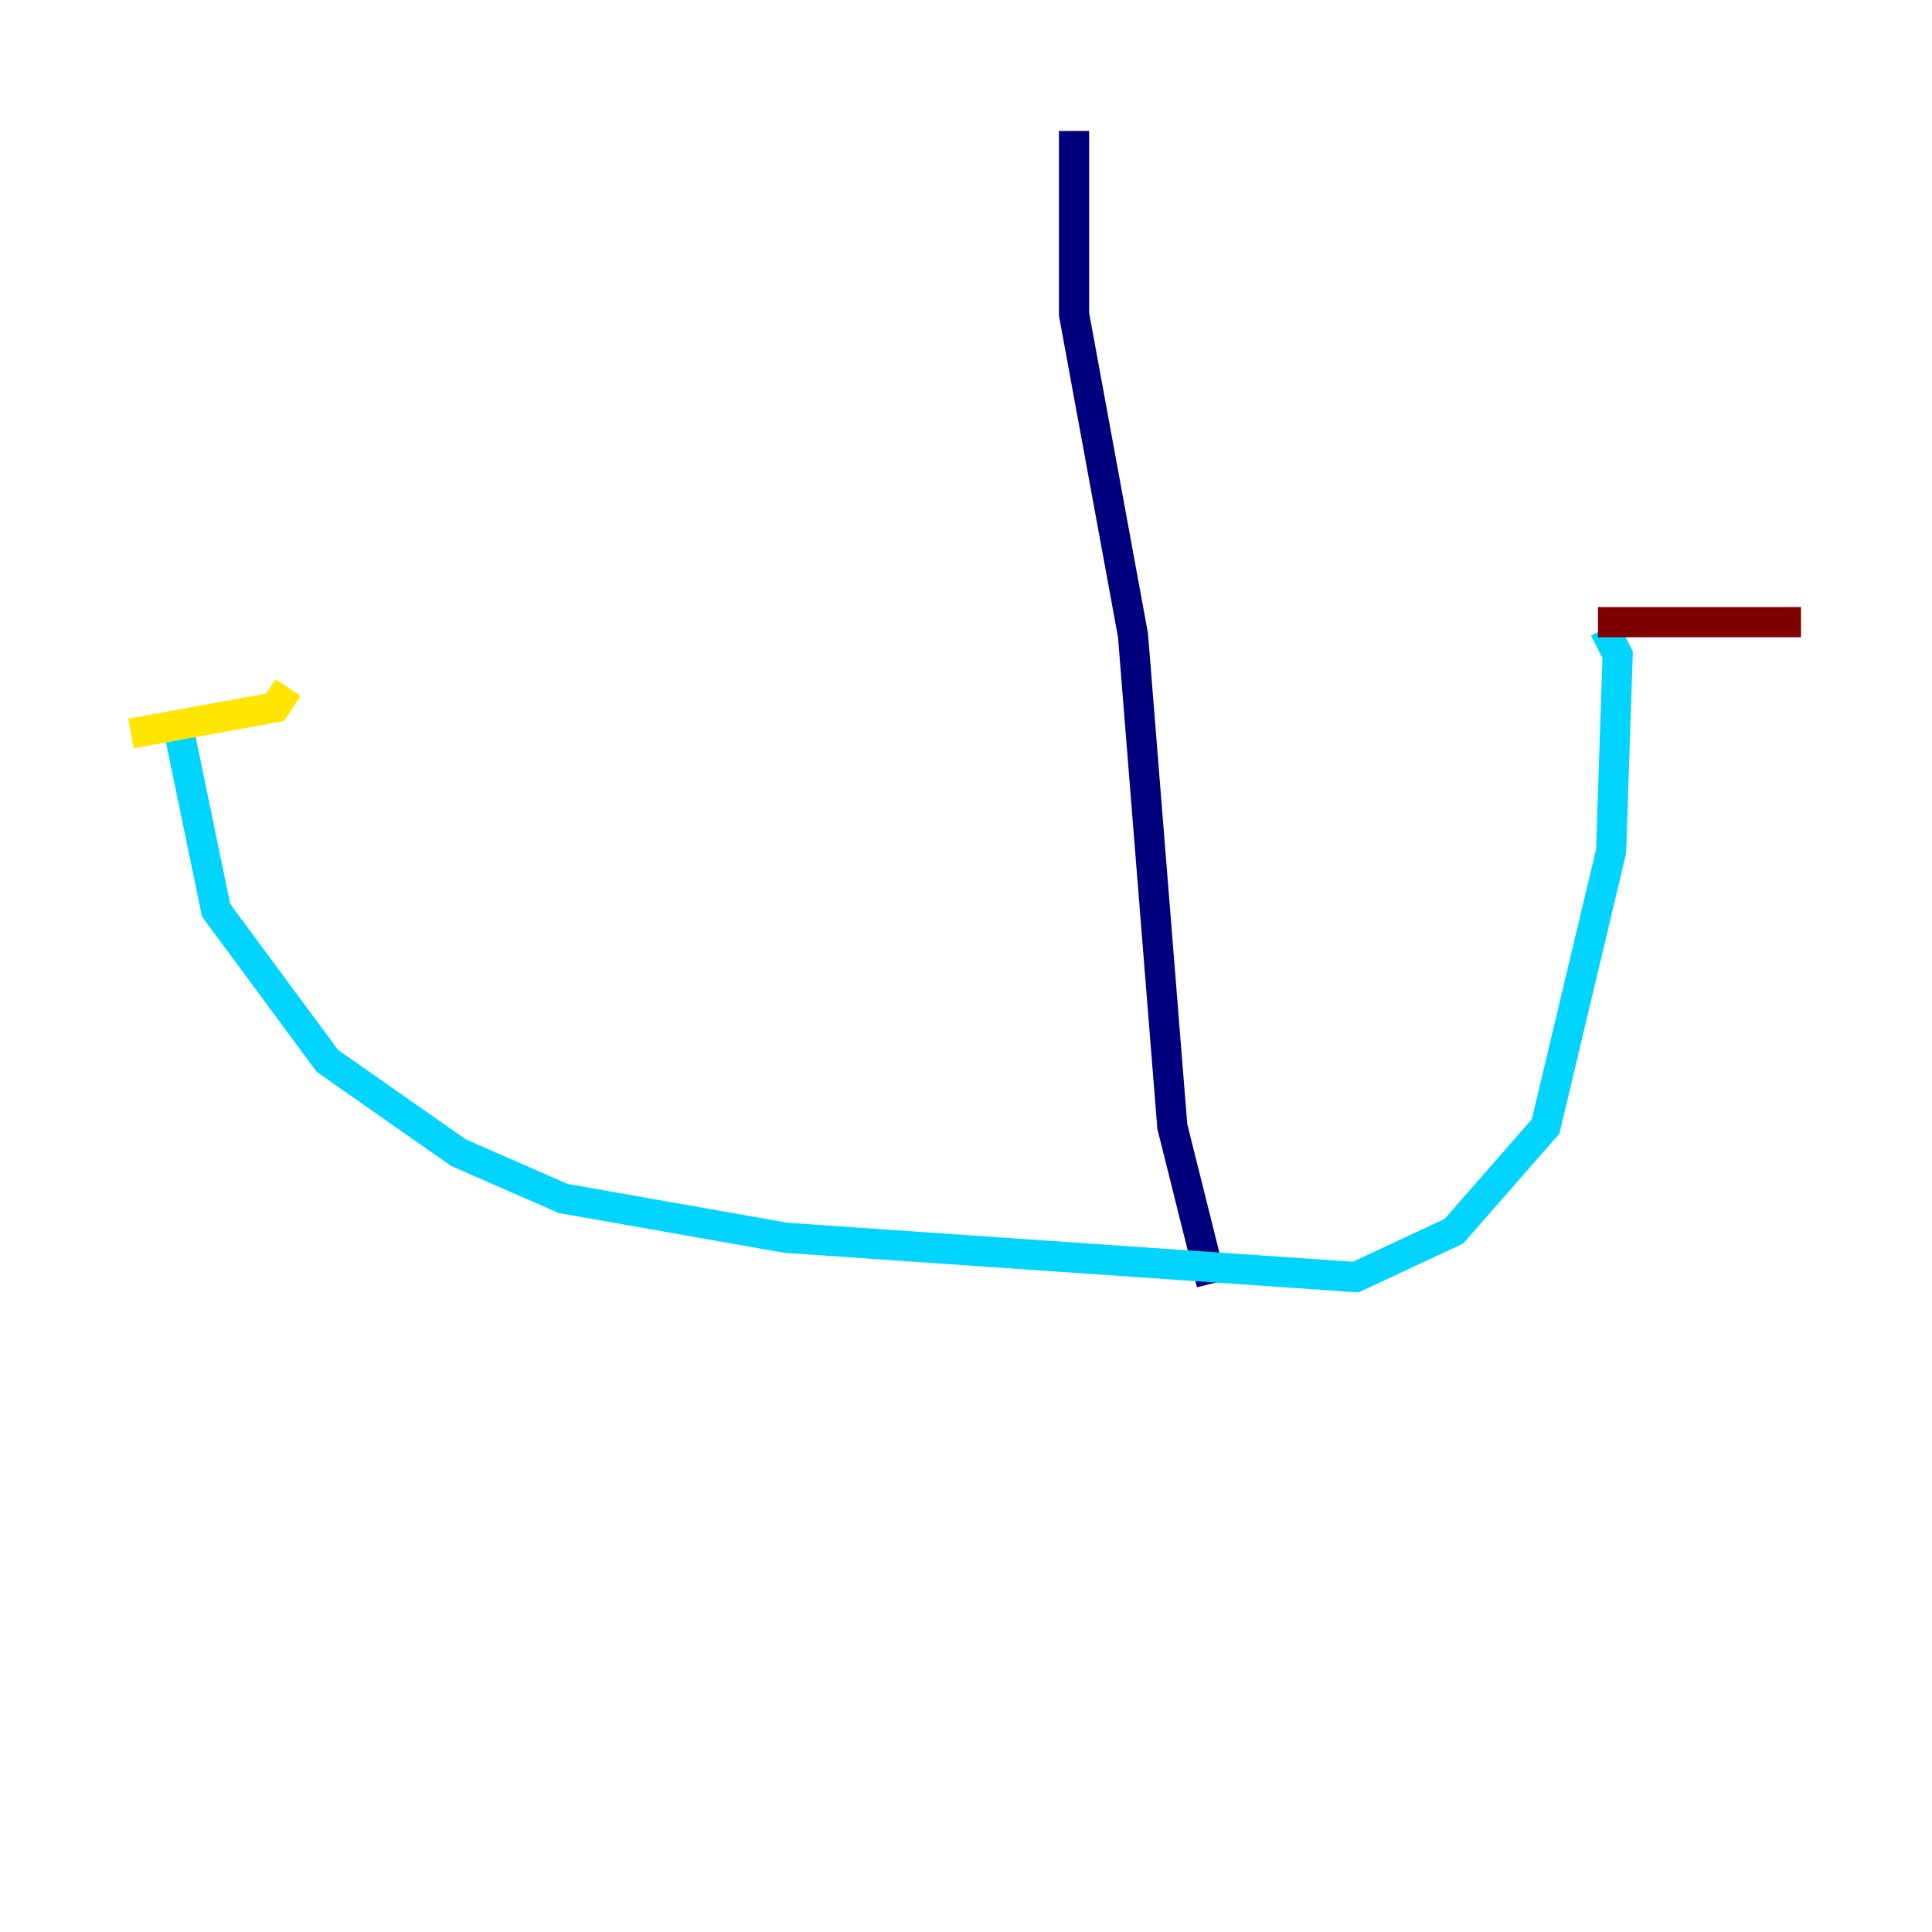 <?xml version="1.0" encoding="utf-8" ?>
<svg baseProfile="tiny" height="128" version="1.2" viewBox="0,0,128,128" width="128" xmlns="http://www.w3.org/2000/svg" xmlns:ev="http://www.w3.org/2001/xml-events" xmlns:xlink="http://www.w3.org/1999/xlink"><defs /><polyline fill="none" points="71.159,8.678 71.159,20.827 75.064,42.088 77.668,74.63 80.271,85.044" stroke="#00007f" stroke-width="2" /><polyline fill="none" points="11.715,47.729 14.319,60.312 21.695,70.291 30.373,76.366 37.315,79.403 52.068,82.007 89.817,84.61 96.325,81.573 102.4,74.63 106.739,56.407 107.173,43.39 106.305,41.654" stroke="#00d4ff" stroke-width="2" /><polyline fill="none" points="8.678,48.597 18.224,46.861 19.091,45.559" stroke="#ffe500" stroke-width="2" /><polyline fill="none" points="105.871,41.22 119.322,41.22" stroke="#7f0000" stroke-width="2" /></svg>